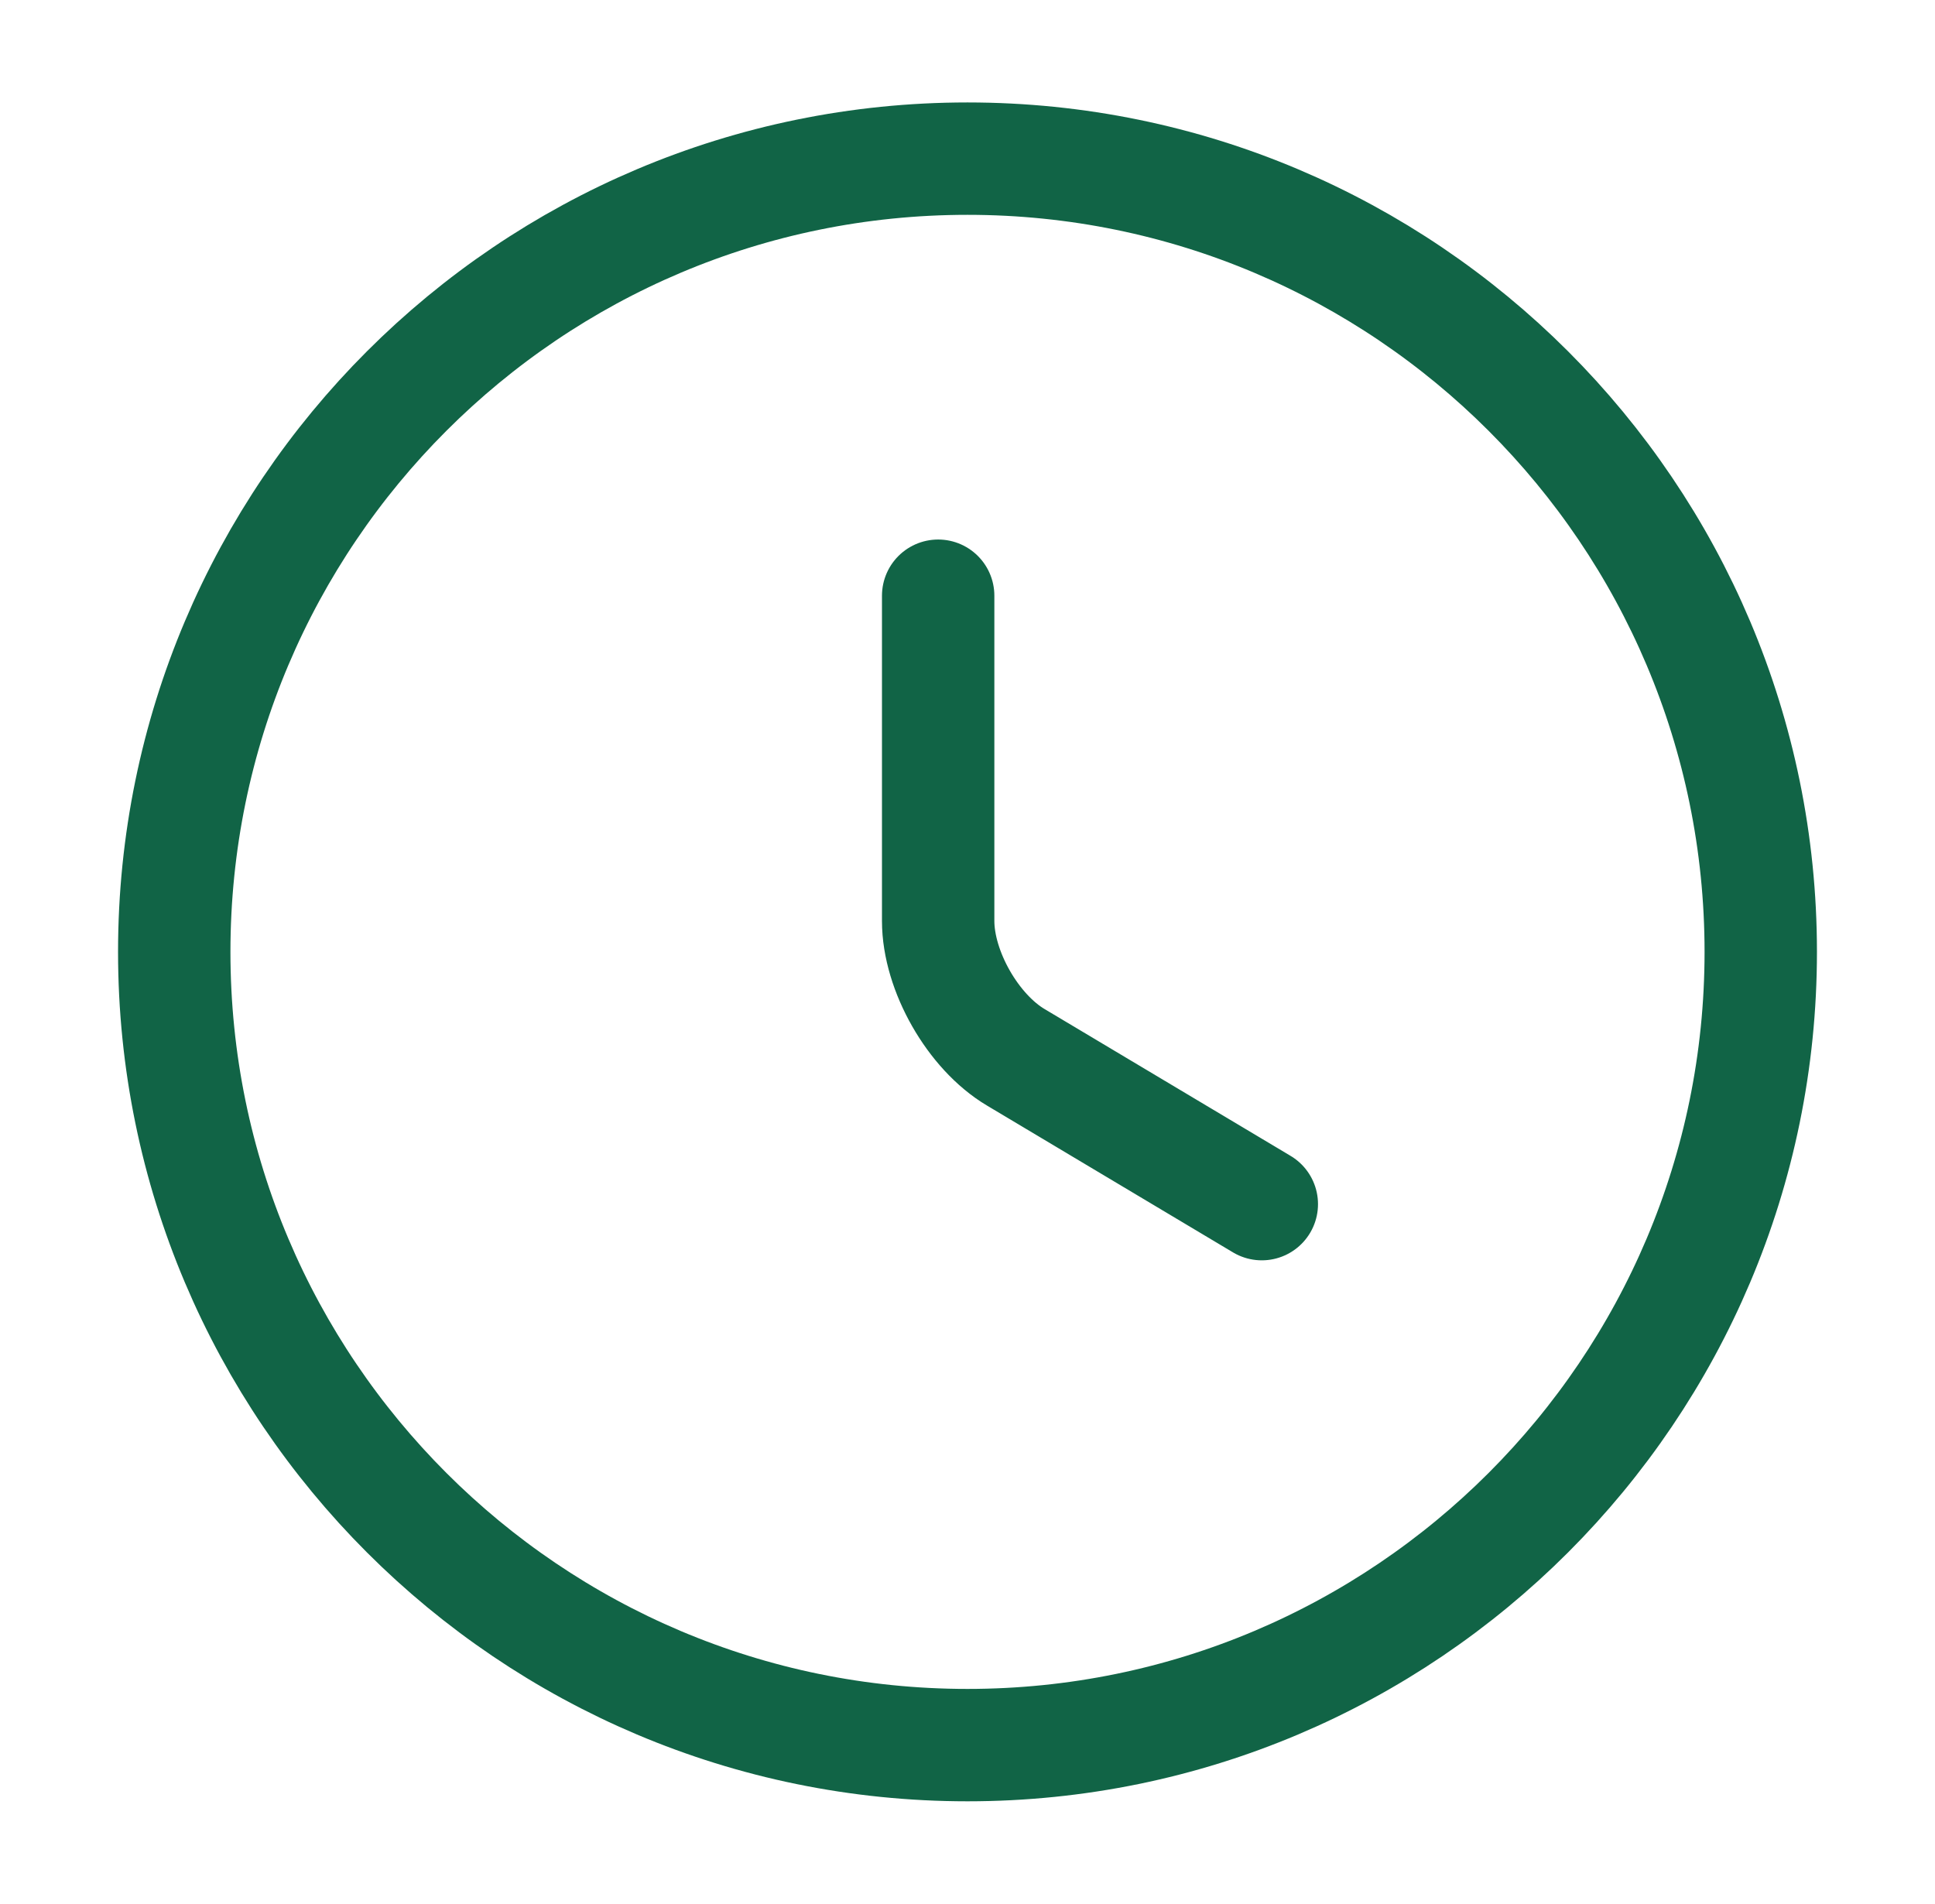 <svg width="62" height="61" viewBox="0 0 62 61" fill="none" xmlns="http://www.w3.org/2000/svg">
<path d="M56.417 30.5C56.417 44.53 45.03 55.917 31 55.917C16.97 55.917 5.583 44.53 5.583 30.5C5.583 16.47 16.97 5.083 31 5.083C45.03 5.083 56.417 16.47 56.417 30.5Z" stroke="#116446" stroke-width="3.601" stroke-linecap="round" stroke-linejoin="round"/>
<path d="M40.43 38.583L32.55 33.88C31.178 33.067 30.06 31.11 30.06 29.509V19.088" stroke="#116446" stroke-width="3.601" stroke-linecap="round" stroke-linejoin="round"/>
</svg>
